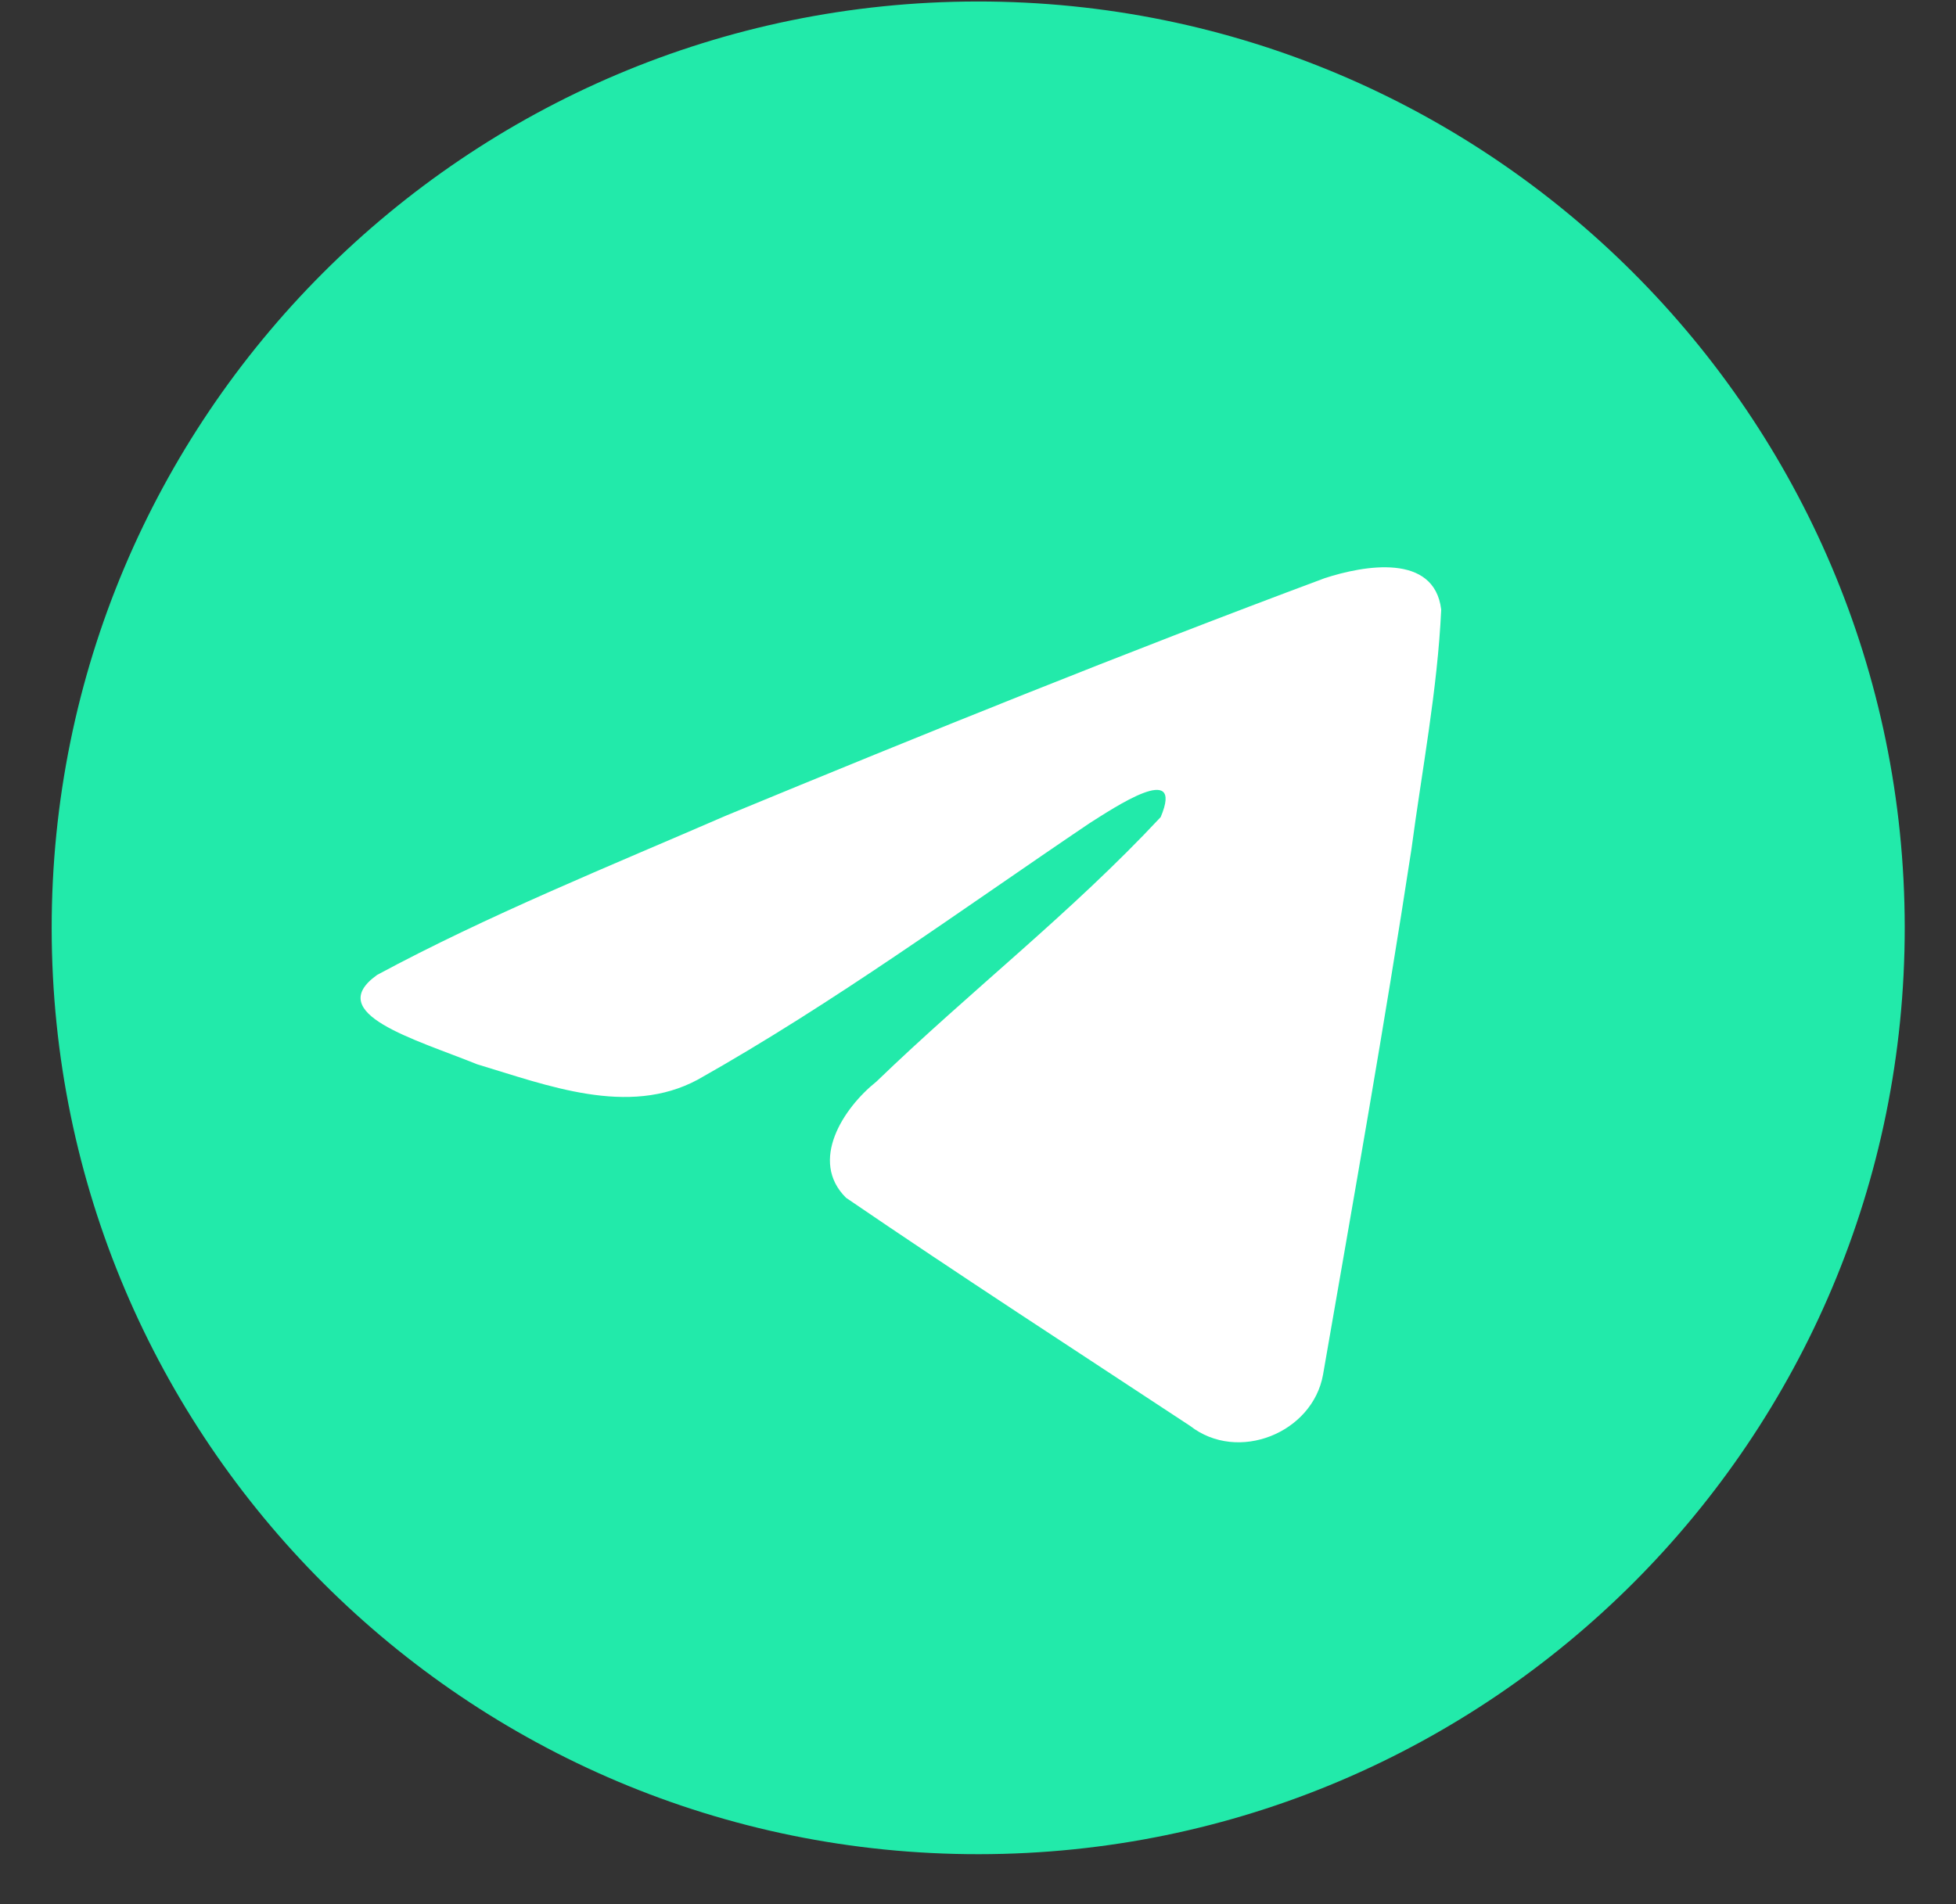<svg width="38" height="37" viewBox="0 0 38 37" fill="none" xmlns="http://www.w3.org/2000/svg">
<rect x="0" y="0" width="38" height="37" fill="#333333" stroke="none"/>
<path d="M19.018 36.029C28.959 36.021 37.012 27.956 37.004 18.015C36.996 8.074 28.93 0.021 18.989 0.029C9.048 0.037 0.996 8.103 1.004 18.044C1.012 27.985 9.077 36.037 19.018 36.029Z" fill="#22eaaa"/>
<path d="M7.322 18.946C9.469 17.788 11.866 16.821 14.106 15.848C17.96 14.256 21.829 12.691 25.737 11.234C26.497 10.986 27.864 10.742 27.999 11.844C27.927 13.403 27.626 14.954 27.42 16.505C26.898 19.915 26.293 23.313 25.703 26.712C25.5 27.844 24.05 28.431 23.121 27.707C20.889 26.236 18.64 24.779 16.436 23.274C15.714 22.558 16.383 21.529 17.026 21.017C18.862 19.245 20.81 17.74 22.549 15.877C23.018 14.768 21.631 15.704 21.174 15.991C18.66 17.687 16.207 19.486 13.557 20.978C12.203 21.708 10.623 21.086 9.269 20.68C8.055 20.19 6.275 19.697 7.322 18.947L7.322 18.946Z" fill="white"/>
</svg>
